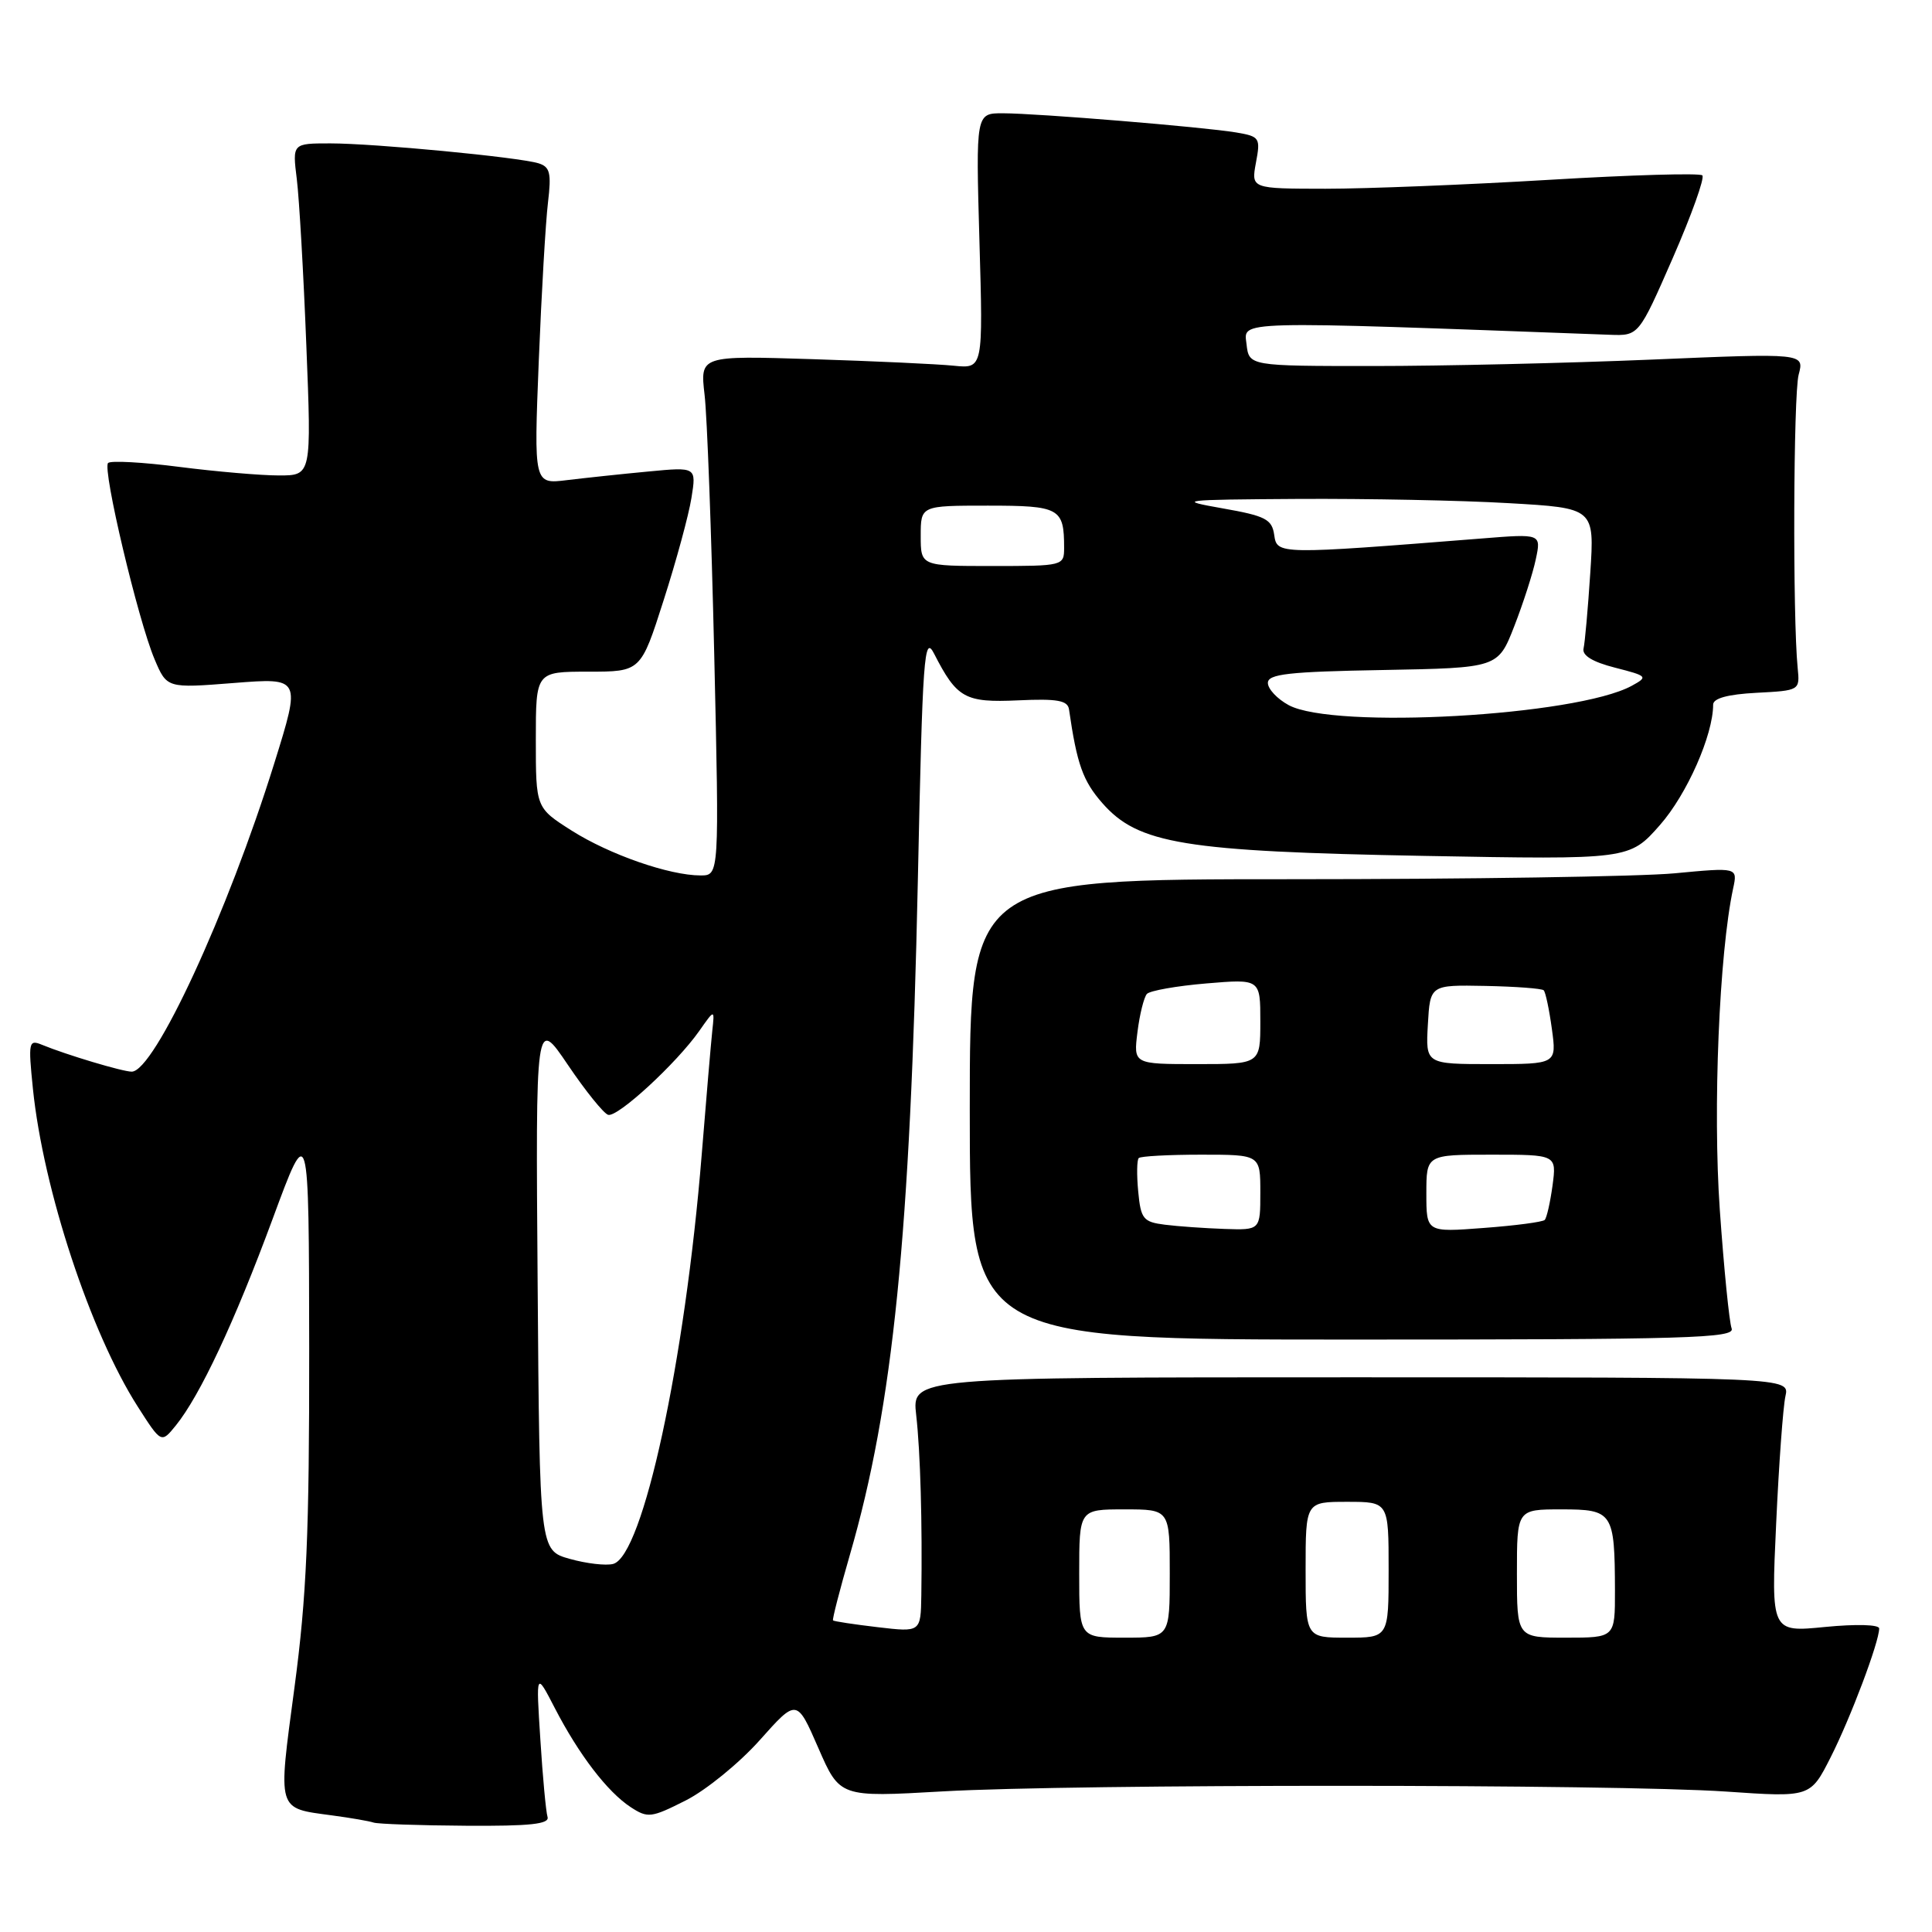 <?xml version="1.0" encoding="UTF-8" standalone="no"?>
<!DOCTYPE svg PUBLIC "-//W3C//DTD SVG 1.1//EN" "http://www.w3.org/Graphics/SVG/1.1/DTD/svg11.dtd" >
<svg xmlns="http://www.w3.org/2000/svg" xmlns:xlink="http://www.w3.org/1999/xlink" version="1.1" viewBox="0 0 256 256">
 <g >
 <path fill="currentColor"
d=" M 72.55 240.75 C 72.34 240.06 71.91 235.45 71.60 230.50 C 71.02 221.50 71.02 221.50 73.51 226.32 C 76.70 232.49 80.48 237.43 83.56 239.45 C 85.84 240.94 86.29 240.88 90.88 238.56 C 93.56 237.20 97.97 233.61 100.67 230.58 C 105.58 225.07 105.58 225.07 108.43 231.61 C 111.28 238.15 111.28 238.15 124.89 237.37 C 142.30 236.37 214.03 236.39 228.69 237.39 C 239.88 238.16 239.88 238.16 242.57 232.85 C 245.20 227.66 249.00 217.58 249.00 215.78 C 249.00 215.26 245.96 215.18 241.84 215.58 C 234.68 216.29 234.68 216.29 235.35 201.89 C 235.71 193.98 236.27 186.38 236.58 185.00 C 237.14 182.50 237.14 182.50 178.99 182.50 C 120.83 182.50 120.83 182.50 121.40 187.50 C 121.96 192.43 122.22 201.85 122.08 211.39 C 122.00 216.28 122.00 216.28 116.30 215.61 C 113.17 215.24 110.50 214.84 110.38 214.71 C 110.26 214.59 111.27 210.67 112.62 206.00 C 118.34 186.27 120.62 163.64 121.62 116.63 C 122.25 86.82 122.45 84.02 123.78 86.63 C 126.80 92.53 127.86 93.12 134.91 92.80 C 140.10 92.56 141.48 92.81 141.65 94.00 C 142.70 101.27 143.49 103.48 146.06 106.41 C 150.81 111.83 156.87 112.82 188.70 113.41 C 215.91 113.91 215.91 113.91 219.96 109.31 C 223.53 105.25 227.00 97.40 227.00 93.37 C 227.00 92.53 228.93 92.00 232.75 91.80 C 238.48 91.50 238.50 91.49 238.20 88.50 C 237.53 81.79 237.63 52.30 238.33 49.65 C 239.09 46.79 239.09 46.79 218.80 47.65 C 207.63 48.12 191.07 48.50 182.00 48.50 C 165.50 48.50 165.50 48.50 165.17 45.59 C 164.81 42.46 163.04 42.50 213.32 44.36 C 217.14 44.50 217.14 44.50 221.66 34.17 C 224.14 28.49 225.90 23.57 225.57 23.24 C 225.25 22.91 216.09 23.18 205.24 23.83 C 194.38 24.48 181.06 25.01 175.64 25.01 C 165.78 25.00 165.78 25.00 166.42 21.55 C 167.04 18.26 166.92 18.08 163.79 17.55 C 159.49 16.83 137.53 15.02 132.90 15.01 C 129.30 15.00 129.30 15.00 129.78 31.92 C 130.27 48.85 130.27 48.85 126.39 48.46 C 124.25 48.24 115.81 47.85 107.63 47.59 C 92.76 47.12 92.76 47.12 93.36 52.31 C 93.70 55.16 94.27 70.66 94.64 86.75 C 95.31 116.00 95.31 116.00 92.83 116.00 C 88.70 116.00 80.77 113.24 75.75 110.06 C 71.00 107.04 71.00 107.04 71.00 98.02 C 71.00 89.00 71.00 89.00 77.95 89.00 C 84.91 89.00 84.91 89.00 87.93 79.55 C 89.60 74.35 91.26 68.25 91.62 65.98 C 92.28 61.87 92.28 61.87 85.89 62.48 C 82.37 62.81 77.53 63.33 75.12 63.62 C 70.74 64.16 70.74 64.16 71.39 47.83 C 71.75 38.85 72.30 29.40 72.61 26.84 C 73.08 22.91 72.88 22.10 71.33 21.63 C 68.65 20.82 49.60 19.00 43.77 19.00 C 38.74 19.00 38.74 19.00 39.33 23.75 C 39.65 26.36 40.22 36.26 40.59 45.75 C 41.28 63.00 41.28 63.00 36.96 63.00 C 34.58 63.00 28.65 62.49 23.79 61.87 C 18.92 61.24 14.66 61.01 14.32 61.35 C 13.54 62.13 18.29 82.18 20.48 87.35 C 22.11 91.20 22.11 91.20 30.99 90.50 C 39.88 89.80 39.88 89.80 36.34 101.15 C 30.16 120.99 20.44 142.00 17.45 142.00 C 16.24 142.00 8.77 139.76 5.59 138.45 C 3.80 137.71 3.73 138.04 4.36 144.25 C 5.73 157.63 11.99 176.59 18.25 186.38 C 21.37 191.26 21.37 191.26 23.30 188.88 C 26.51 184.91 31.08 175.17 36.13 161.50 C 40.93 148.50 40.93 148.50 40.97 178.64 C 40.99 203.17 40.63 211.54 39.02 223.59 C 36.81 240.16 36.63 239.55 44.00 240.55 C 46.48 240.88 48.95 241.31 49.50 241.50 C 50.05 241.69 55.55 241.88 61.72 241.92 C 70.26 241.98 72.85 241.70 72.55 240.75 Z  M 229.45 176.02 C 229.14 175.20 228.43 168.12 227.88 160.27 C 226.95 146.95 227.80 126.32 229.65 117.72 C 230.25 114.93 230.25 114.93 221.87 115.72 C 217.27 116.15 194.38 116.50 171.00 116.50 C 128.50 116.50 128.50 116.50 128.50 147.00 C 128.50 177.50 128.50 177.50 179.26 177.50 C 223.70 177.50 229.95 177.32 229.45 176.02 Z  M 143.00 208.50 C 143.00 200.00 143.00 200.00 149.00 200.00 C 155.00 200.00 155.00 200.00 155.00 208.50 C 155.00 217.00 155.00 217.00 149.00 217.00 C 143.00 217.00 143.00 217.00 143.00 208.50 Z  M 173.00 208.00 C 173.00 199.00 173.00 199.00 178.50 199.00 C 184.00 199.00 184.00 199.00 184.00 208.00 C 184.00 217.00 184.00 217.00 178.50 217.00 C 173.00 217.00 173.00 217.00 173.00 208.00 Z  M 201.00 208.50 C 201.00 200.00 201.00 200.00 206.88 200.00 C 213.72 200.00 213.96 200.37 213.99 210.75 C 214.00 217.00 214.00 217.00 207.50 217.00 C 201.00 217.00 201.00 217.00 201.00 208.50 Z  M 75.50 206.56 C 71.50 205.44 71.50 205.44 71.24 170.11 C 70.97 134.78 70.97 134.78 75.24 141.09 C 77.58 144.56 79.99 147.54 80.58 147.72 C 81.82 148.10 89.64 140.90 92.66 136.60 C 94.70 133.69 94.70 133.69 94.38 136.60 C 94.21 138.19 93.58 145.57 92.98 153.00 C 90.76 180.43 85.19 206.20 81.24 207.23 C 80.28 207.48 77.70 207.18 75.50 206.56 Z  M 170.75 93.43 C 169.24 92.61 168.00 91.29 168.00 90.49 C 168.00 89.31 170.76 89.00 183.25 88.78 C 198.49 88.50 198.49 88.50 200.64 83.00 C 201.82 79.97 203.11 75.98 203.50 74.11 C 204.22 70.72 204.22 70.72 196.36 71.35 C 169.32 73.49 169.21 73.49 168.84 70.88 C 168.54 68.80 167.69 68.36 162.00 67.36 C 155.83 66.27 156.34 66.21 172.00 66.11 C 181.07 66.06 193.62 66.30 199.89 66.67 C 211.28 67.32 211.28 67.32 210.72 75.92 C 210.41 80.65 210.01 85.15 209.83 85.92 C 209.61 86.85 211.02 87.71 214.00 88.47 C 218.33 89.58 218.41 89.67 216.20 90.88 C 208.85 94.87 176.72 96.67 170.75 93.43 Z  M 122.00 71.00 C 122.00 67.00 122.00 67.00 130.89 67.00 C 140.42 67.00 141.00 67.32 141.00 72.58 C 141.00 74.97 140.88 75.00 131.50 75.00 C 122.00 75.00 122.00 75.00 122.00 71.00 Z  M 154.35 162.28 C 151.49 161.92 151.16 161.52 150.82 157.89 C 150.61 155.69 150.64 153.69 150.89 153.45 C 151.13 153.20 154.86 153.00 159.17 153.00 C 167.00 153.00 167.00 153.00 167.00 158.00 C 167.00 163.00 167.00 163.00 162.25 162.84 C 159.64 162.75 156.08 162.50 154.35 162.28 Z  M 189.00 158.14 C 189.00 153.00 189.00 153.00 197.63 153.00 C 206.26 153.00 206.26 153.00 205.72 157.08 C 205.41 159.33 204.95 161.38 204.68 161.65 C 204.41 161.92 200.78 162.40 196.60 162.71 C 189.00 163.29 189.00 163.29 189.00 158.14 Z  M 150.72 136.75 C 151.01 134.41 151.58 132.14 151.97 131.70 C 152.37 131.27 155.91 130.64 159.85 130.31 C 167.00 129.71 167.00 129.71 167.00 135.35 C 167.00 141.00 167.00 141.00 158.60 141.00 C 150.19 141.00 150.19 141.00 150.72 136.75 Z  M 189.20 135.75 C 189.50 130.50 189.50 130.50 196.81 130.64 C 200.83 130.72 204.31 130.98 204.55 131.22 C 204.79 131.46 205.28 133.76 205.63 136.33 C 206.27 141.00 206.27 141.00 197.58 141.00 C 188.90 141.00 188.90 141.00 189.20 135.75 Z "/>
</g>
</svg>